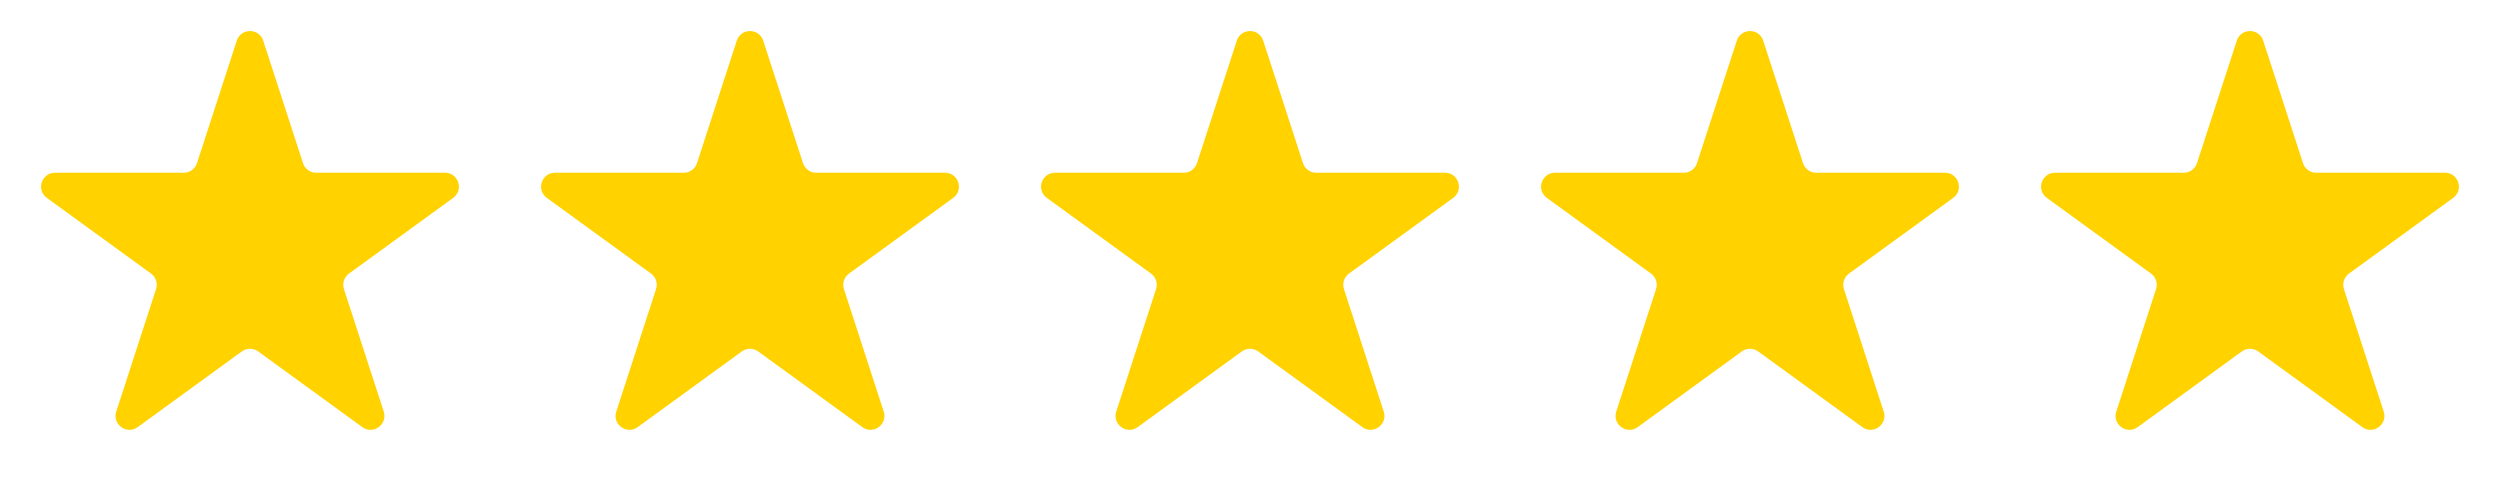 <svg width="90" height="18" viewBox="0 0 90 18" fill="none" xmlns="http://www.w3.org/2000/svg">
<path d="M8.524 1.464C8.674 1.003 9.326 1.003 9.476 1.464L10.908 5.873C10.975 6.079 11.167 6.219 11.384 6.219H16.021C16.505 6.219 16.706 6.839 16.315 7.123L12.563 9.849C12.388 9.976 12.315 10.202 12.382 10.408L13.815 14.818C13.964 15.278 13.437 15.661 13.045 15.377L9.294 12.651C9.119 12.524 8.881 12.524 8.706 12.651L4.955 15.377C4.563 15.661 4.036 15.278 4.185 14.818L5.618 10.408C5.685 10.202 5.612 9.976 5.437 9.849L1.685 7.123C1.294 6.839 1.495 6.219 1.979 6.219H6.616C6.833 6.219 7.025 6.079 7.092 5.873L8.524 1.464Z" fill="#FFD200"/>
<path d="M26.524 1.464C26.674 1.003 27.326 1.003 27.476 1.464L28.908 5.873C28.975 6.079 29.167 6.219 29.384 6.219H34.021C34.505 6.219 34.706 6.839 34.315 7.123L30.563 9.849C30.388 9.976 30.315 10.202 30.382 10.408L31.814 14.818C31.964 15.278 31.437 15.661 31.045 15.377L27.294 12.651C27.119 12.524 26.881 12.524 26.706 12.651L22.955 15.377C22.563 15.661 22.036 15.278 22.186 14.818L23.618 10.408C23.685 10.202 23.612 9.976 23.437 9.849L19.685 7.123C19.294 6.839 19.495 6.219 19.979 6.219H24.616C24.833 6.219 25.025 6.079 25.092 5.873L26.524 1.464Z" fill="#FFD200"/>
<path d="M44.525 1.464C44.674 1.003 45.326 1.003 45.475 1.464L46.908 5.873C46.975 6.079 47.167 6.219 47.384 6.219H52.021C52.505 6.219 52.706 6.839 52.315 7.123L48.563 9.849C48.388 9.976 48.315 10.202 48.382 10.408L49.815 14.818C49.964 15.278 49.437 15.661 49.045 15.377L45.294 12.651C45.119 12.524 44.881 12.524 44.706 12.651L40.955 15.377C40.563 15.661 40.036 15.278 40.185 14.818L41.618 10.408C41.685 10.202 41.612 9.976 41.437 9.849L37.685 7.123C37.294 6.839 37.495 6.219 37.979 6.219H42.616C42.833 6.219 43.025 6.079 43.092 5.873L44.525 1.464Z" fill="#FFD200"/>
<path d="M62.525 1.464C62.674 1.003 63.326 1.003 63.475 1.464L64.908 5.873C64.975 6.079 65.167 6.219 65.384 6.219H70.021C70.505 6.219 70.706 6.839 70.315 7.123L66.563 9.849C66.388 9.976 66.315 10.202 66.382 10.408L67.814 14.818C67.964 15.278 67.437 15.661 67.045 15.377L63.294 12.651C63.119 12.524 62.881 12.524 62.706 12.651L58.955 15.377C58.563 15.661 58.036 15.278 58.185 14.818L59.618 10.408C59.685 10.202 59.612 9.976 59.437 9.849L55.685 7.123C55.294 6.839 55.495 6.219 55.979 6.219H60.616C60.833 6.219 61.025 6.079 61.092 5.873L62.525 1.464Z" fill="#FFD200"/>
<path d="M80.525 1.464C80.674 1.003 81.326 1.003 81.475 1.464L82.908 5.873C82.975 6.079 83.167 6.219 83.384 6.219H88.021C88.505 6.219 88.706 6.839 88.315 7.123L84.563 9.849C84.388 9.976 84.315 10.202 84.382 10.408L85.814 14.818C85.964 15.278 85.437 15.661 85.045 15.377L81.294 12.651C81.119 12.524 80.881 12.524 80.706 12.651L76.955 15.377C76.563 15.661 76.036 15.278 76.186 14.818L77.618 10.408C77.685 10.202 77.612 9.976 77.437 9.849L73.685 7.123C73.294 6.839 73.495 6.219 73.979 6.219H78.616C78.833 6.219 79.025 6.079 79.092 5.873L80.525 1.464Z" fill="#FFD200"/>
</svg>
